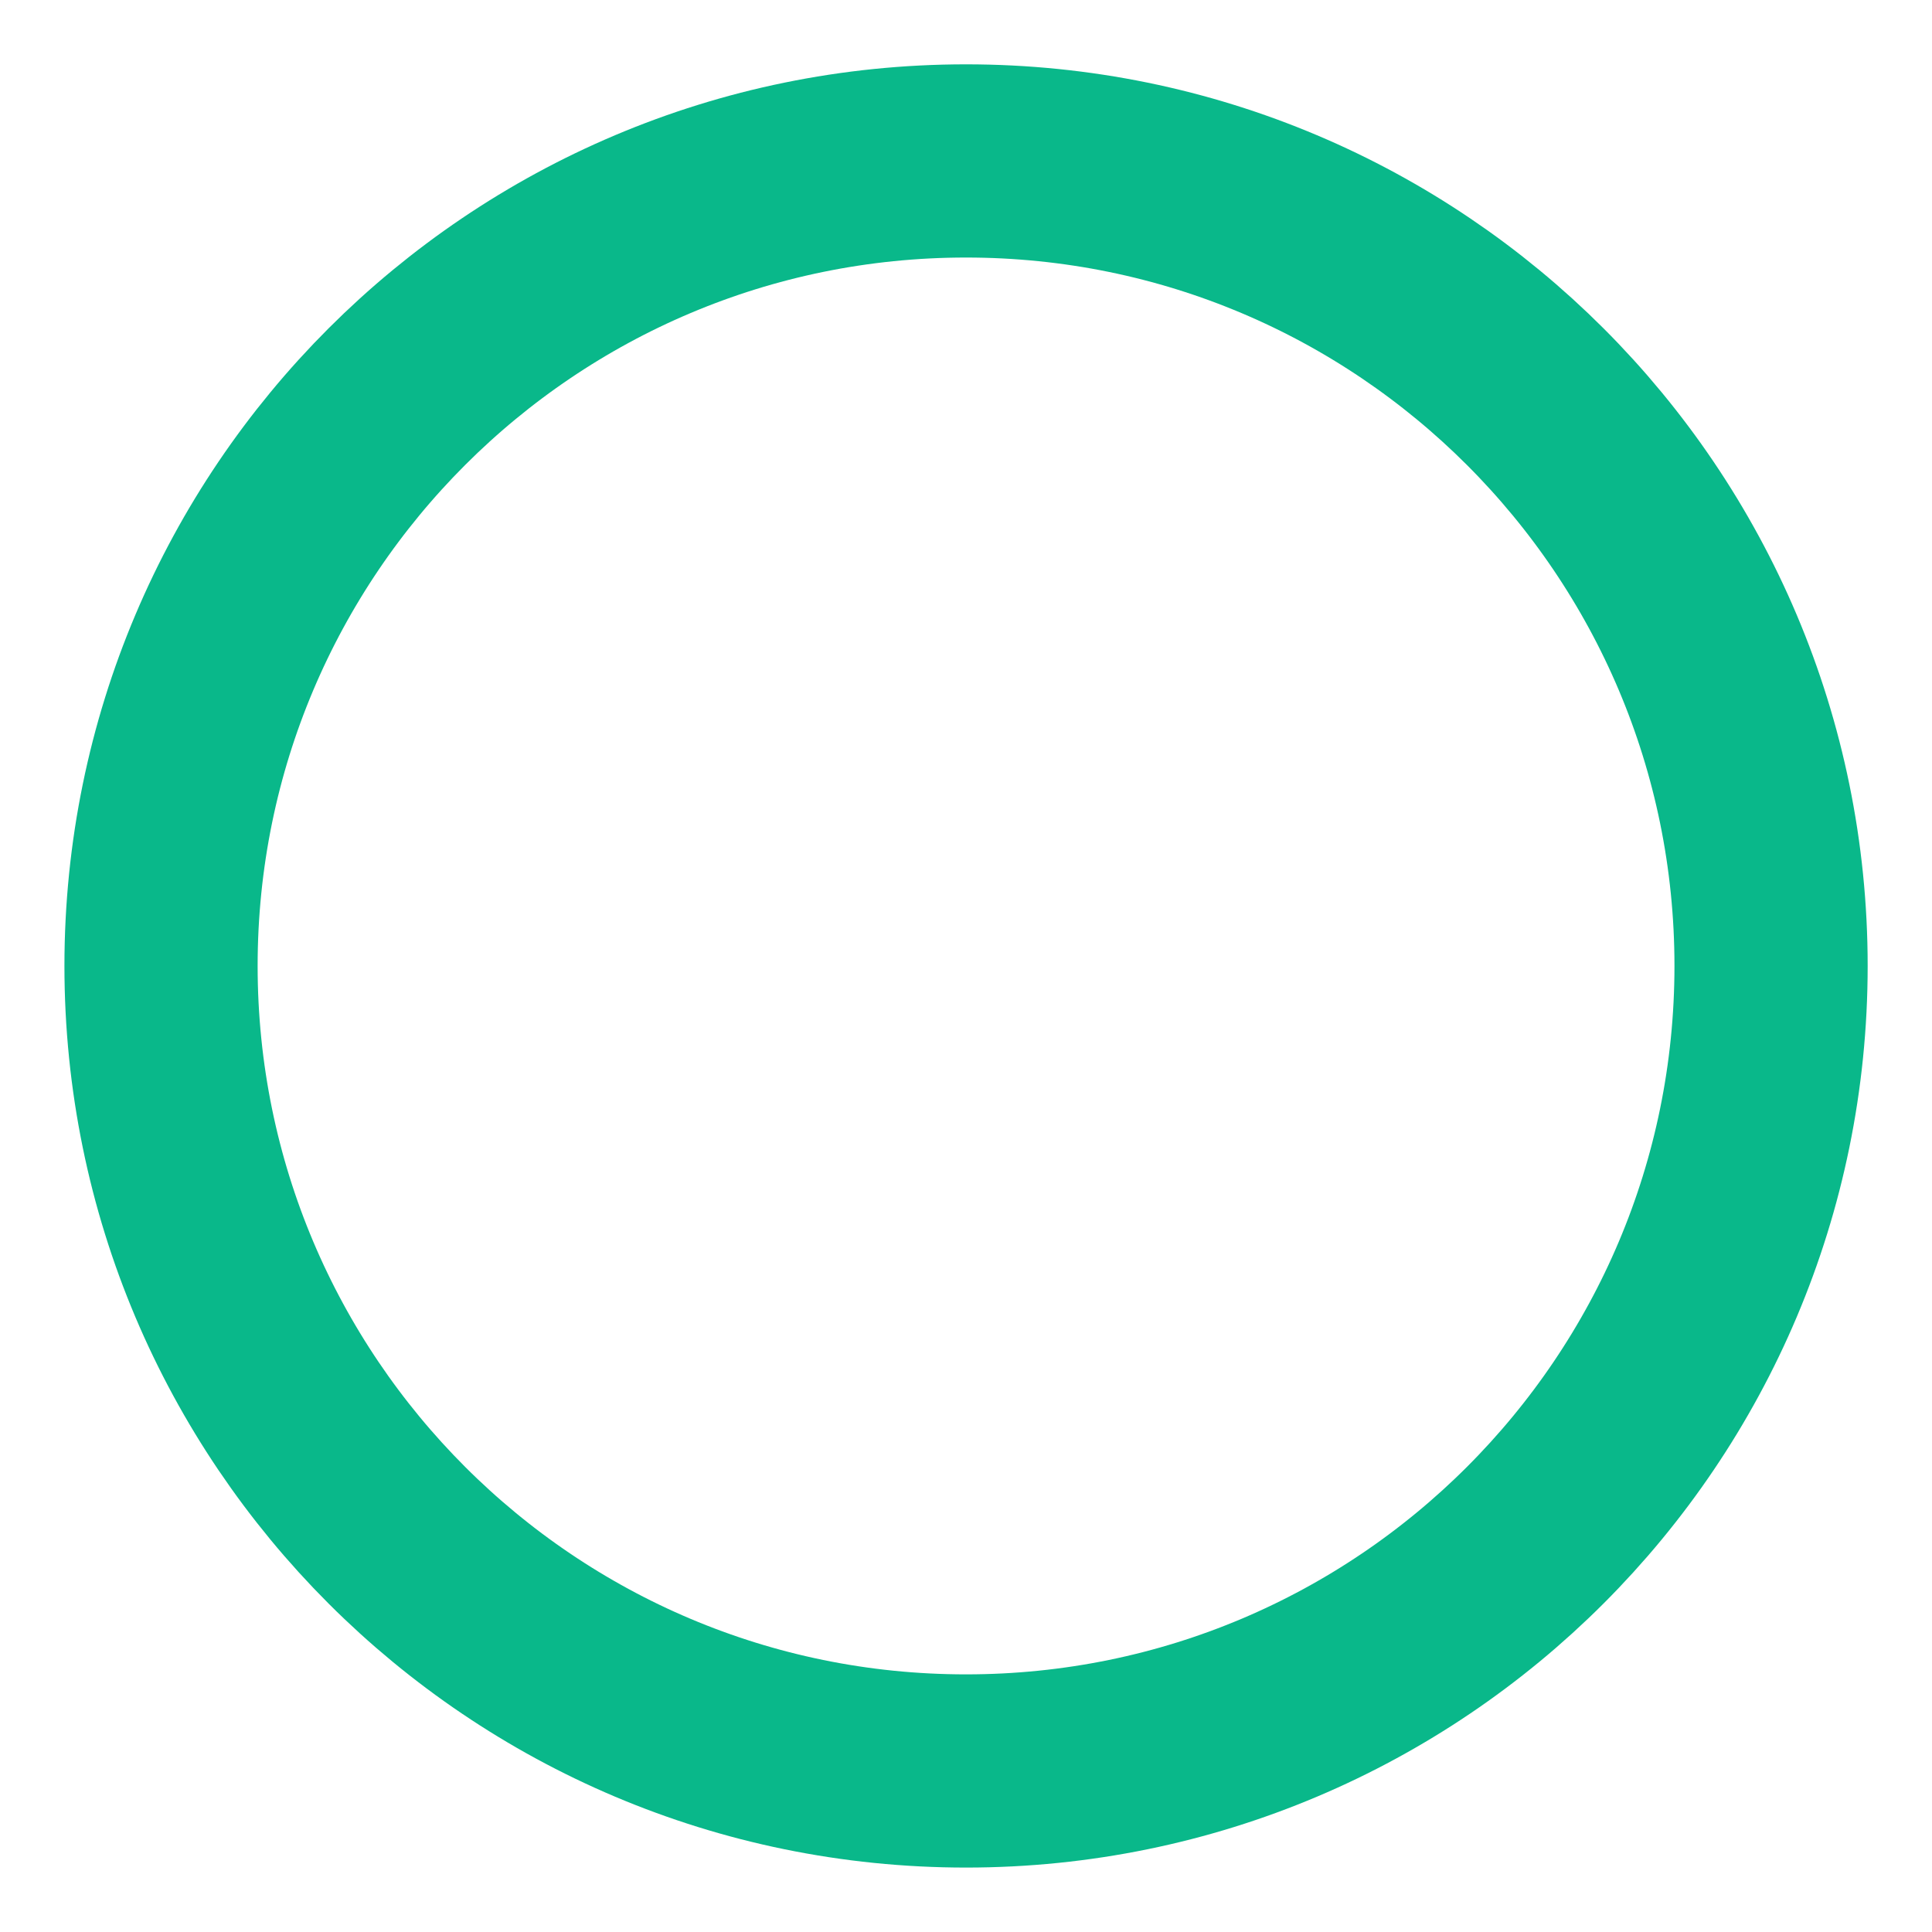 <svg width="20" height="20" viewBox="0 0 20 20" fill="none" xmlns="http://www.w3.org/2000/svg">
<path class="add-fundo" d="M10 18.333C14.603 18.333 18.334 14.602 18.334 9.999C18.334 5.397 14.603 1.666 10 1.666C5.398 1.666 1.667 5.397 1.667 9.999C1.667 14.602 5.398 18.333 10 18.333Z" stroke="#09B88A" stroke-width="2" stroke-linecap="round" stroke-linejoin="round"/>
</svg>
